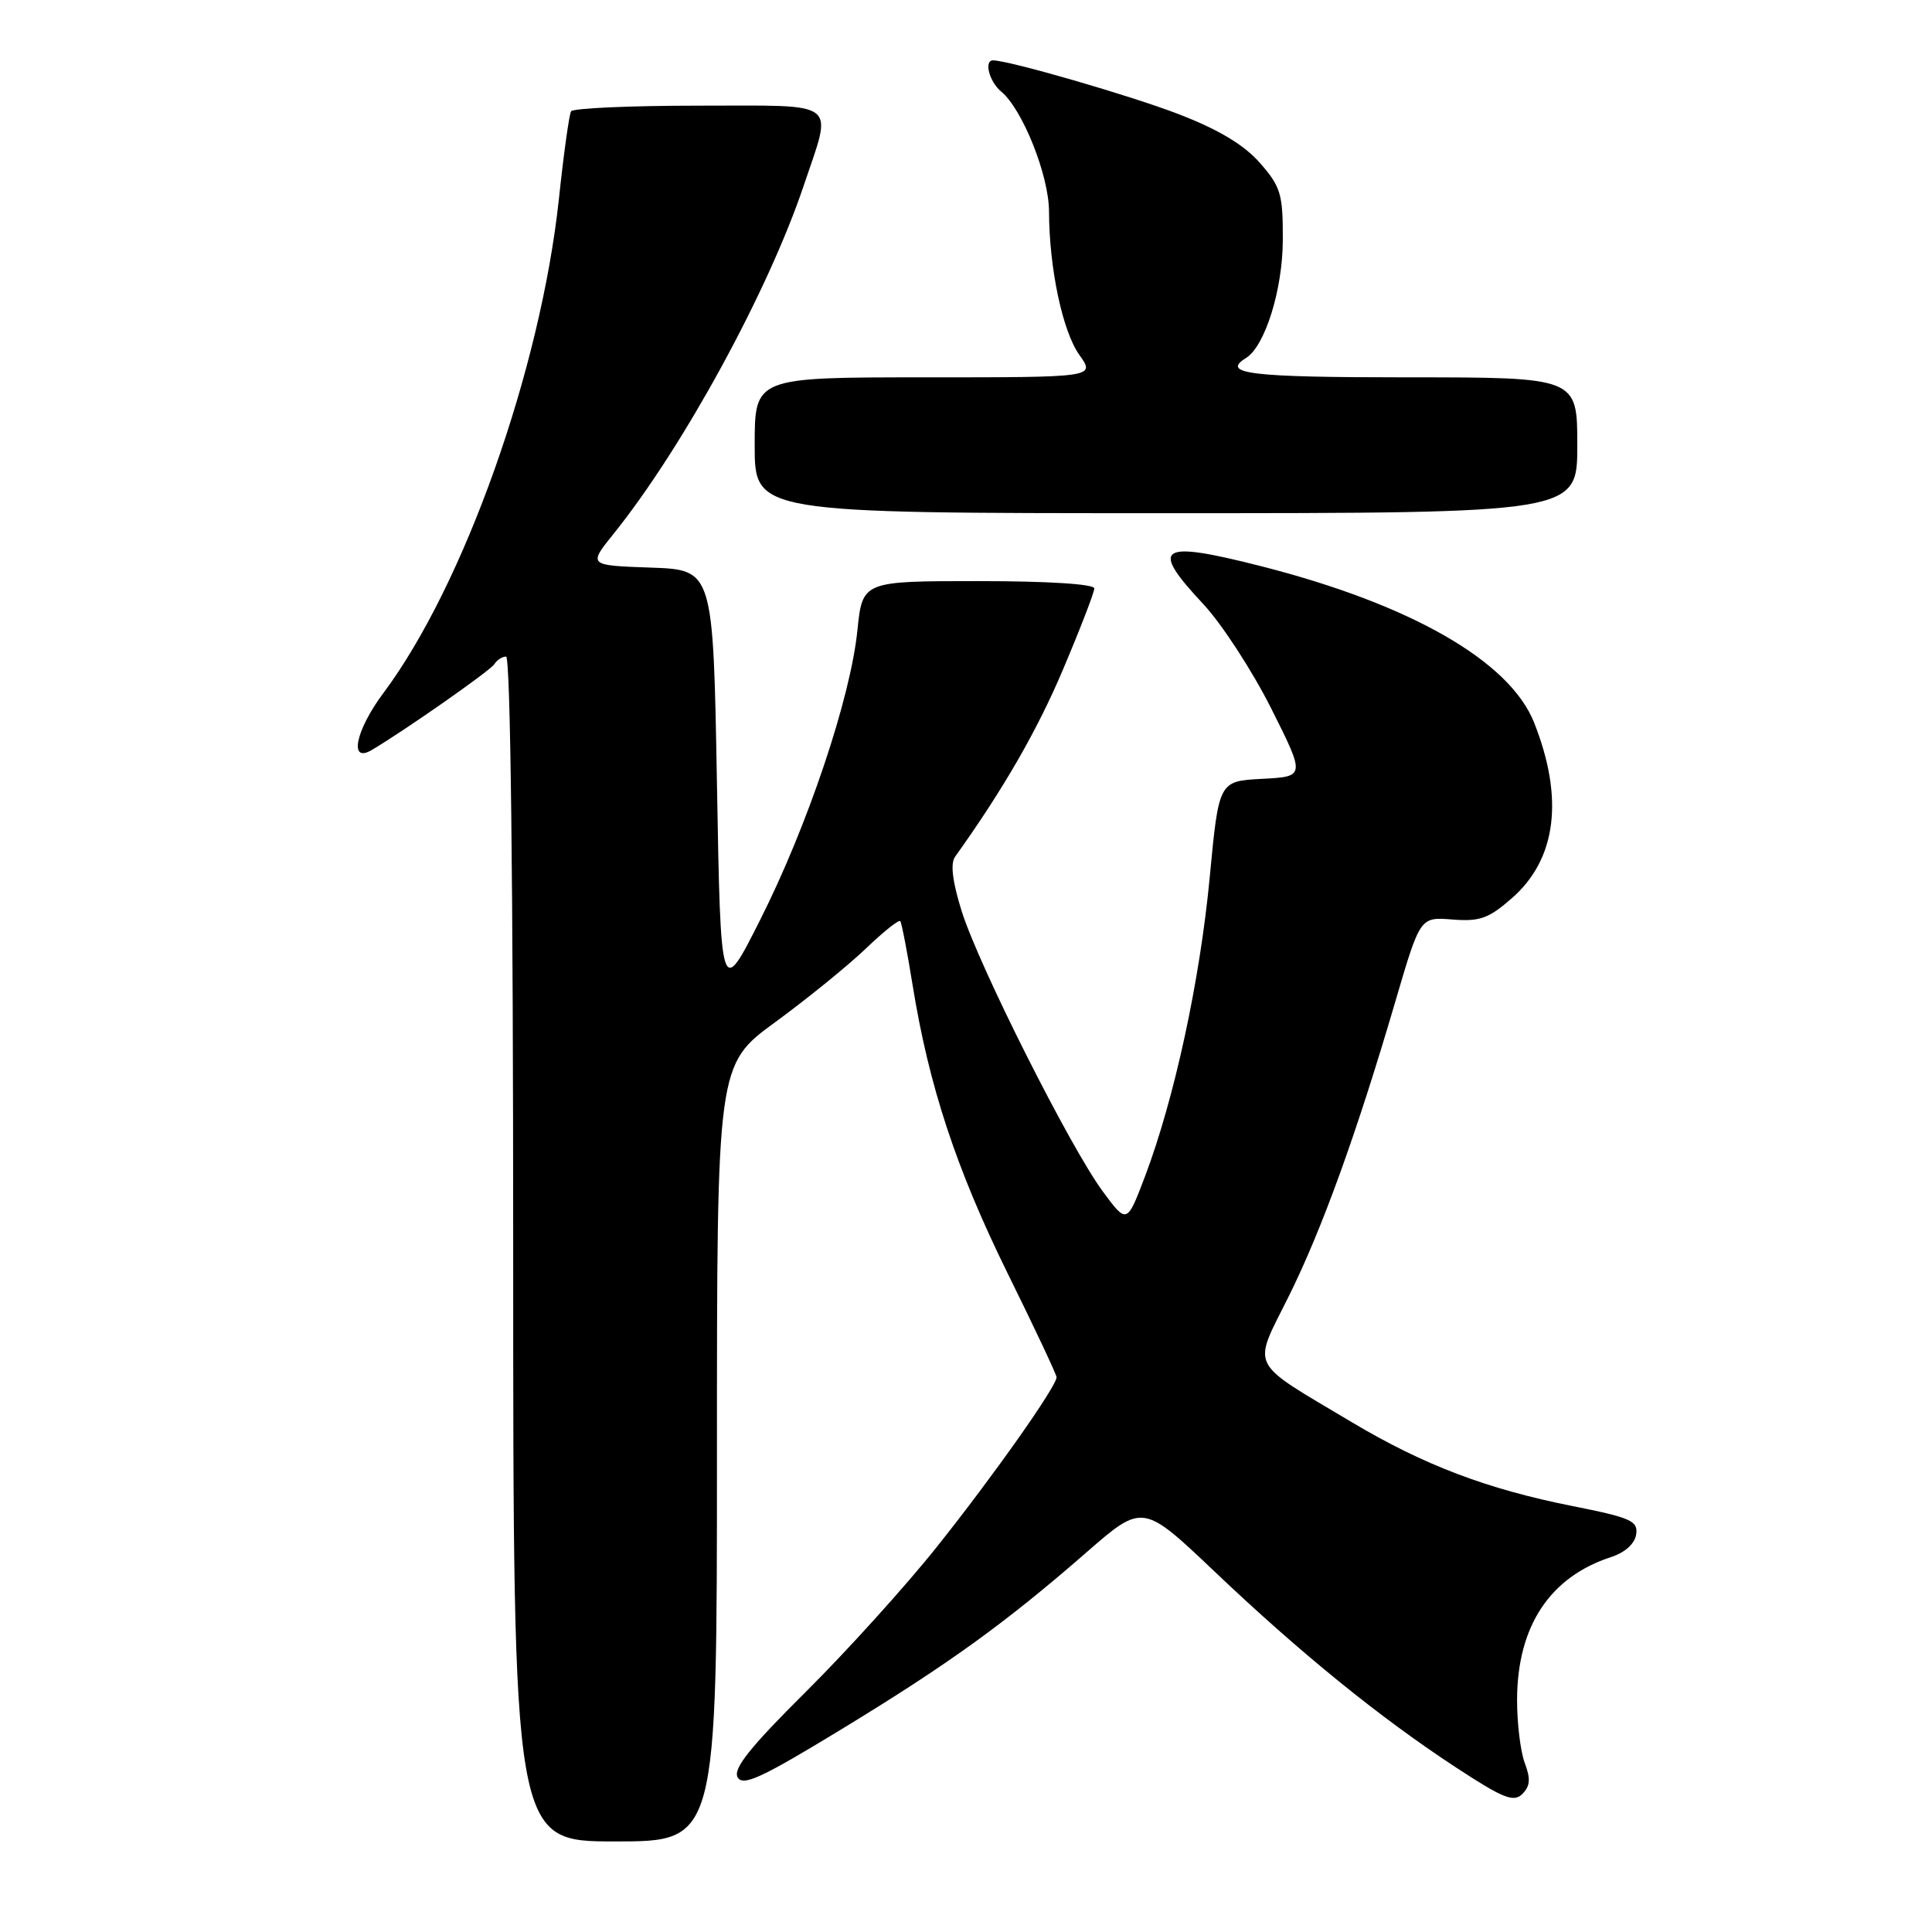<?xml version="1.0" encoding="UTF-8" standalone="no"?>
<!DOCTYPE svg PUBLIC "-//W3C//DTD SVG 1.1//EN" "http://www.w3.org/Graphics/SVG/1.1/DTD/svg11.dtd" >
<svg xmlns="http://www.w3.org/2000/svg" xmlns:xlink="http://www.w3.org/1999/xlink" version="1.1" viewBox="0 0 256 256">
 <g >
 <path fill="currentColor"
d=" M 95.00 192.54 C 95.00 141.08 95.00 141.08 102.75 135.42 C 107.01 132.30 112.40 127.92 114.73 125.69 C 117.06 123.45 119.11 121.82 119.29 122.06 C 119.48 122.30 120.21 126.10 120.92 130.50 C 123.08 143.90 126.70 154.87 133.50 168.69 C 137.08 175.94 140.00 182.15 140.00 182.49 C 140.00 183.71 131.56 195.66 124.16 204.94 C 120.02 210.14 112.19 218.80 106.76 224.19 C 99.40 231.50 97.11 234.37 97.74 235.50 C 98.43 236.73 100.89 235.59 111.31 229.25 C 125.68 220.51 133.16 215.11 143.96 205.70 C 151.42 199.20 151.42 199.20 160.96 208.26 C 172.36 219.09 182.84 227.59 192.93 234.20 C 199.20 238.31 200.57 238.85 201.72 237.71 C 202.76 236.67 202.83 235.69 202.04 233.61 C 201.47 232.10 201.01 228.31 201.02 225.18 C 201.06 215.46 205.37 208.95 213.50 206.31 C 215.32 205.72 216.62 204.55 216.80 203.32 C 217.07 201.52 216.11 201.10 208.31 199.55 C 197.01 197.30 188.68 194.14 179.14 188.46 C 165.29 180.20 165.93 181.48 170.73 171.84 C 175.18 162.89 179.79 150.12 184.95 132.50 C 188.18 121.50 188.18 121.50 192.45 121.84 C 196.09 122.13 197.27 121.70 200.35 119.00 C 206.25 113.82 207.26 105.78 203.27 95.73 C 200.03 87.60 186.96 80.10 167.21 75.05 C 153.52 71.56 152.26 72.37 159.43 80.03 C 161.87 82.64 165.91 88.85 168.42 93.83 C 172.97 102.90 172.97 102.90 167.24 103.20 C 161.50 103.50 161.50 103.50 160.29 116.29 C 158.99 129.98 155.62 145.55 151.73 155.85 C 149.32 162.20 149.32 162.20 146.11 157.85 C 141.78 151.98 129.66 127.90 127.41 120.68 C 126.21 116.83 125.91 114.42 126.55 113.53 C 132.99 104.51 137.42 96.82 140.85 88.72 C 143.13 83.34 145.00 78.50 145.00 77.97 C 145.00 77.39 138.88 77.00 129.64 77.00 C 114.28 77.00 114.28 77.00 113.61 83.54 C 112.69 92.53 107.01 109.43 100.73 121.88 C 95.50 132.26 95.50 132.26 95.00 103.88 C 94.50 75.50 94.50 75.50 86.22 75.21 C 77.93 74.92 77.93 74.92 81.32 70.71 C 90.50 59.29 101.80 38.58 106.50 24.58 C 110.35 13.13 111.49 14.00 92.56 14.00 C 83.52 14.00 75.91 14.34 75.67 14.75 C 75.42 15.16 74.69 20.38 74.06 26.34 C 71.64 48.94 61.49 77.52 50.81 91.82 C 47.11 96.77 46.20 101.18 49.24 99.39 C 53.57 96.84 64.97 88.86 65.49 88.02 C 65.84 87.46 66.54 87.00 67.06 87.00 C 67.64 87.00 68.00 117.12 68.00 165.50 C 68.00 244.00 68.00 244.00 81.50 244.00 C 95.00 244.00 95.00 244.00 95.00 192.54 Z  M 209.00 59.00 C 209.00 50.00 209.00 50.00 186.50 50.00 C 165.67 50.00 161.72 49.53 165.10 47.44 C 167.62 45.88 169.96 38.39 169.98 31.78 C 170.00 25.70 169.71 24.74 166.94 21.58 C 164.84 19.19 161.47 17.17 156.19 15.13 C 149.80 12.67 133.69 8.00 131.58 8.00 C 130.35 8.00 131.08 10.82 132.66 12.13 C 135.48 14.46 138.98 23.22 139.00 28.00 C 139.02 35.54 140.79 43.90 143.02 47.03 C 145.14 50.00 145.14 50.00 122.57 50.00 C 100.00 50.00 100.00 50.00 100.00 59.00 C 100.00 68.00 100.00 68.00 154.50 68.00 C 209.00 68.00 209.00 68.00 209.00 59.00 Z "/>
</g>
</svg>